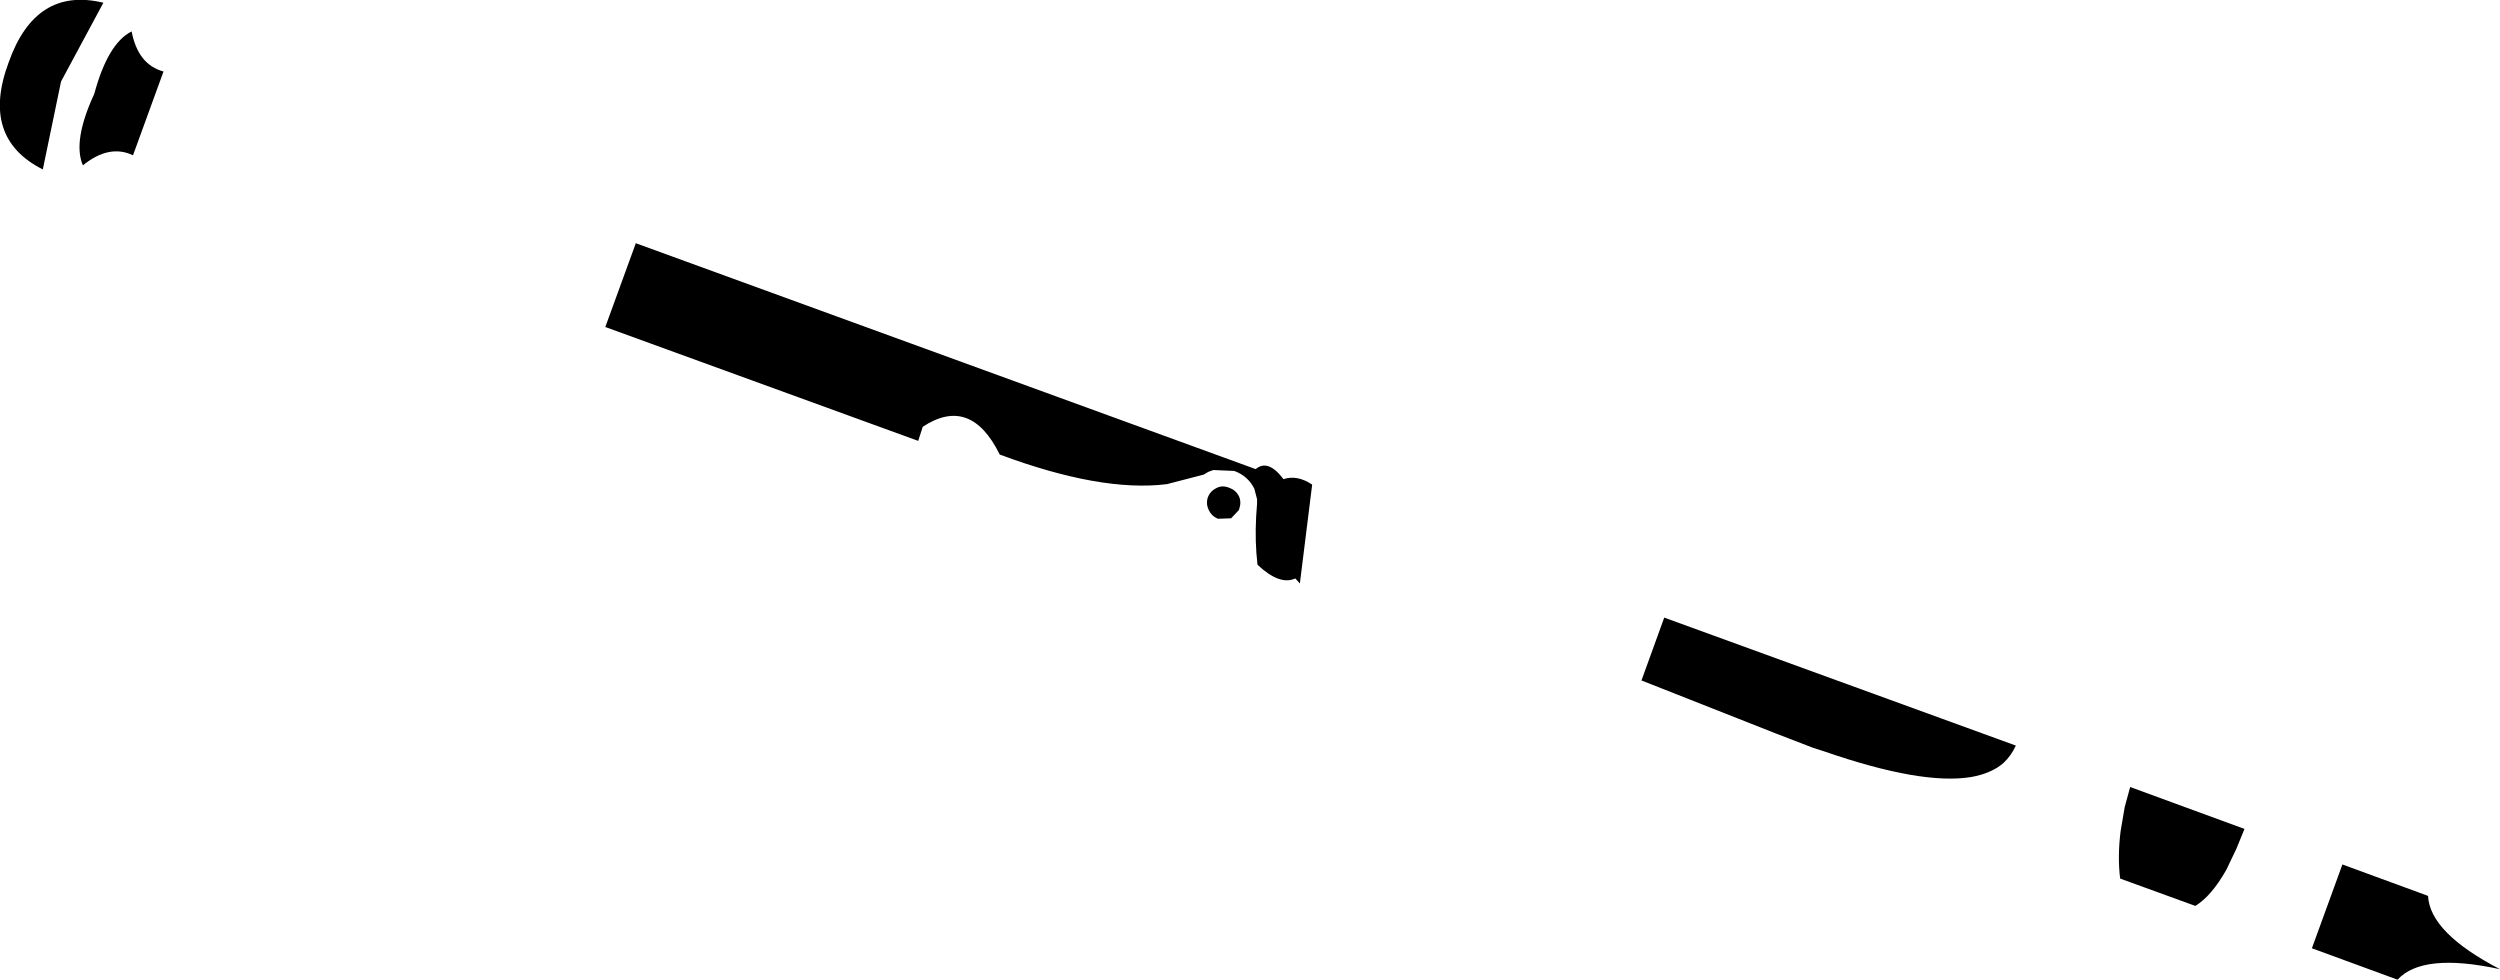 <?xml version="1.0" encoding="UTF-8" standalone="no"?>
<svg xmlns:xlink="http://www.w3.org/1999/xlink" height="107.55px" width="274.45px" xmlns="http://www.w3.org/2000/svg">
  <g transform="matrix(1.0, 0.0, 0.0, 1.0, -2.45, -225.3)">
    <path d="M103.75 272.15 L103.25 273.7 68.9 261.2 72.25 252.0 140.3 276.8 Q141.65 275.65 143.35 277.9 144.85 277.4 146.5 278.5 L145.15 289.35 144.65 288.8 Q142.95 289.6 140.5 287.3 140.2 284.8 140.35 282.0 L140.4 281.3 140.45 280.6 140.45 280.1 140.15 278.95 Q139.45 277.55 137.95 277.0 L135.65 276.9 135.1 277.1 134.6 277.4 130.55 278.45 Q123.35 279.35 112.2 275.2 109.0 268.7 103.75 272.15 M136.05 278.85 Q136.65 278.55 137.4 278.85 138.1 279.1 138.45 279.75 138.75 280.4 138.5 281.15 L138.45 281.3 137.6 282.2 136.15 282.25 Q135.45 281.95 135.15 281.3 134.85 280.7 135.0 280.05 L135.05 279.9 Q135.3 279.2 136.05 278.85 M11.55 243.45 Q10.4 240.8 12.8 235.6 14.3 230.05 16.9 228.75 17.6 232.4 20.4 233.15 L17.05 242.35 Q14.45 241.1 11.55 243.45 M3.4 232.15 Q6.35 223.8 13.8 225.6 L9.15 234.25 7.15 243.9 Q0.3 240.45 3.4 232.15 M276.9 331.7 Q268.4 329.85 265.65 332.85 L256.25 329.4 259.6 320.2 269.0 323.65 Q269.2 327.7 276.9 331.7 M235.2 321.75 Q234.9 319.35 235.25 316.55 L235.7 313.9 236.3 311.7 248.85 316.3 247.95 318.5 246.85 320.8 Q245.2 323.7 243.45 324.75 L235.2 321.75 M222.4 309.05 Q221.1 310.2 218.85 310.6 213.45 311.5 202.75 307.8 L201.5 307.4 197.35 305.8 182.65 300.0 185.15 293.1 223.75 307.15 Q223.25 308.25 222.4 309.05" fill="#000000" fill-rule="evenodd" stroke="none"/>
  </g>
</svg>
